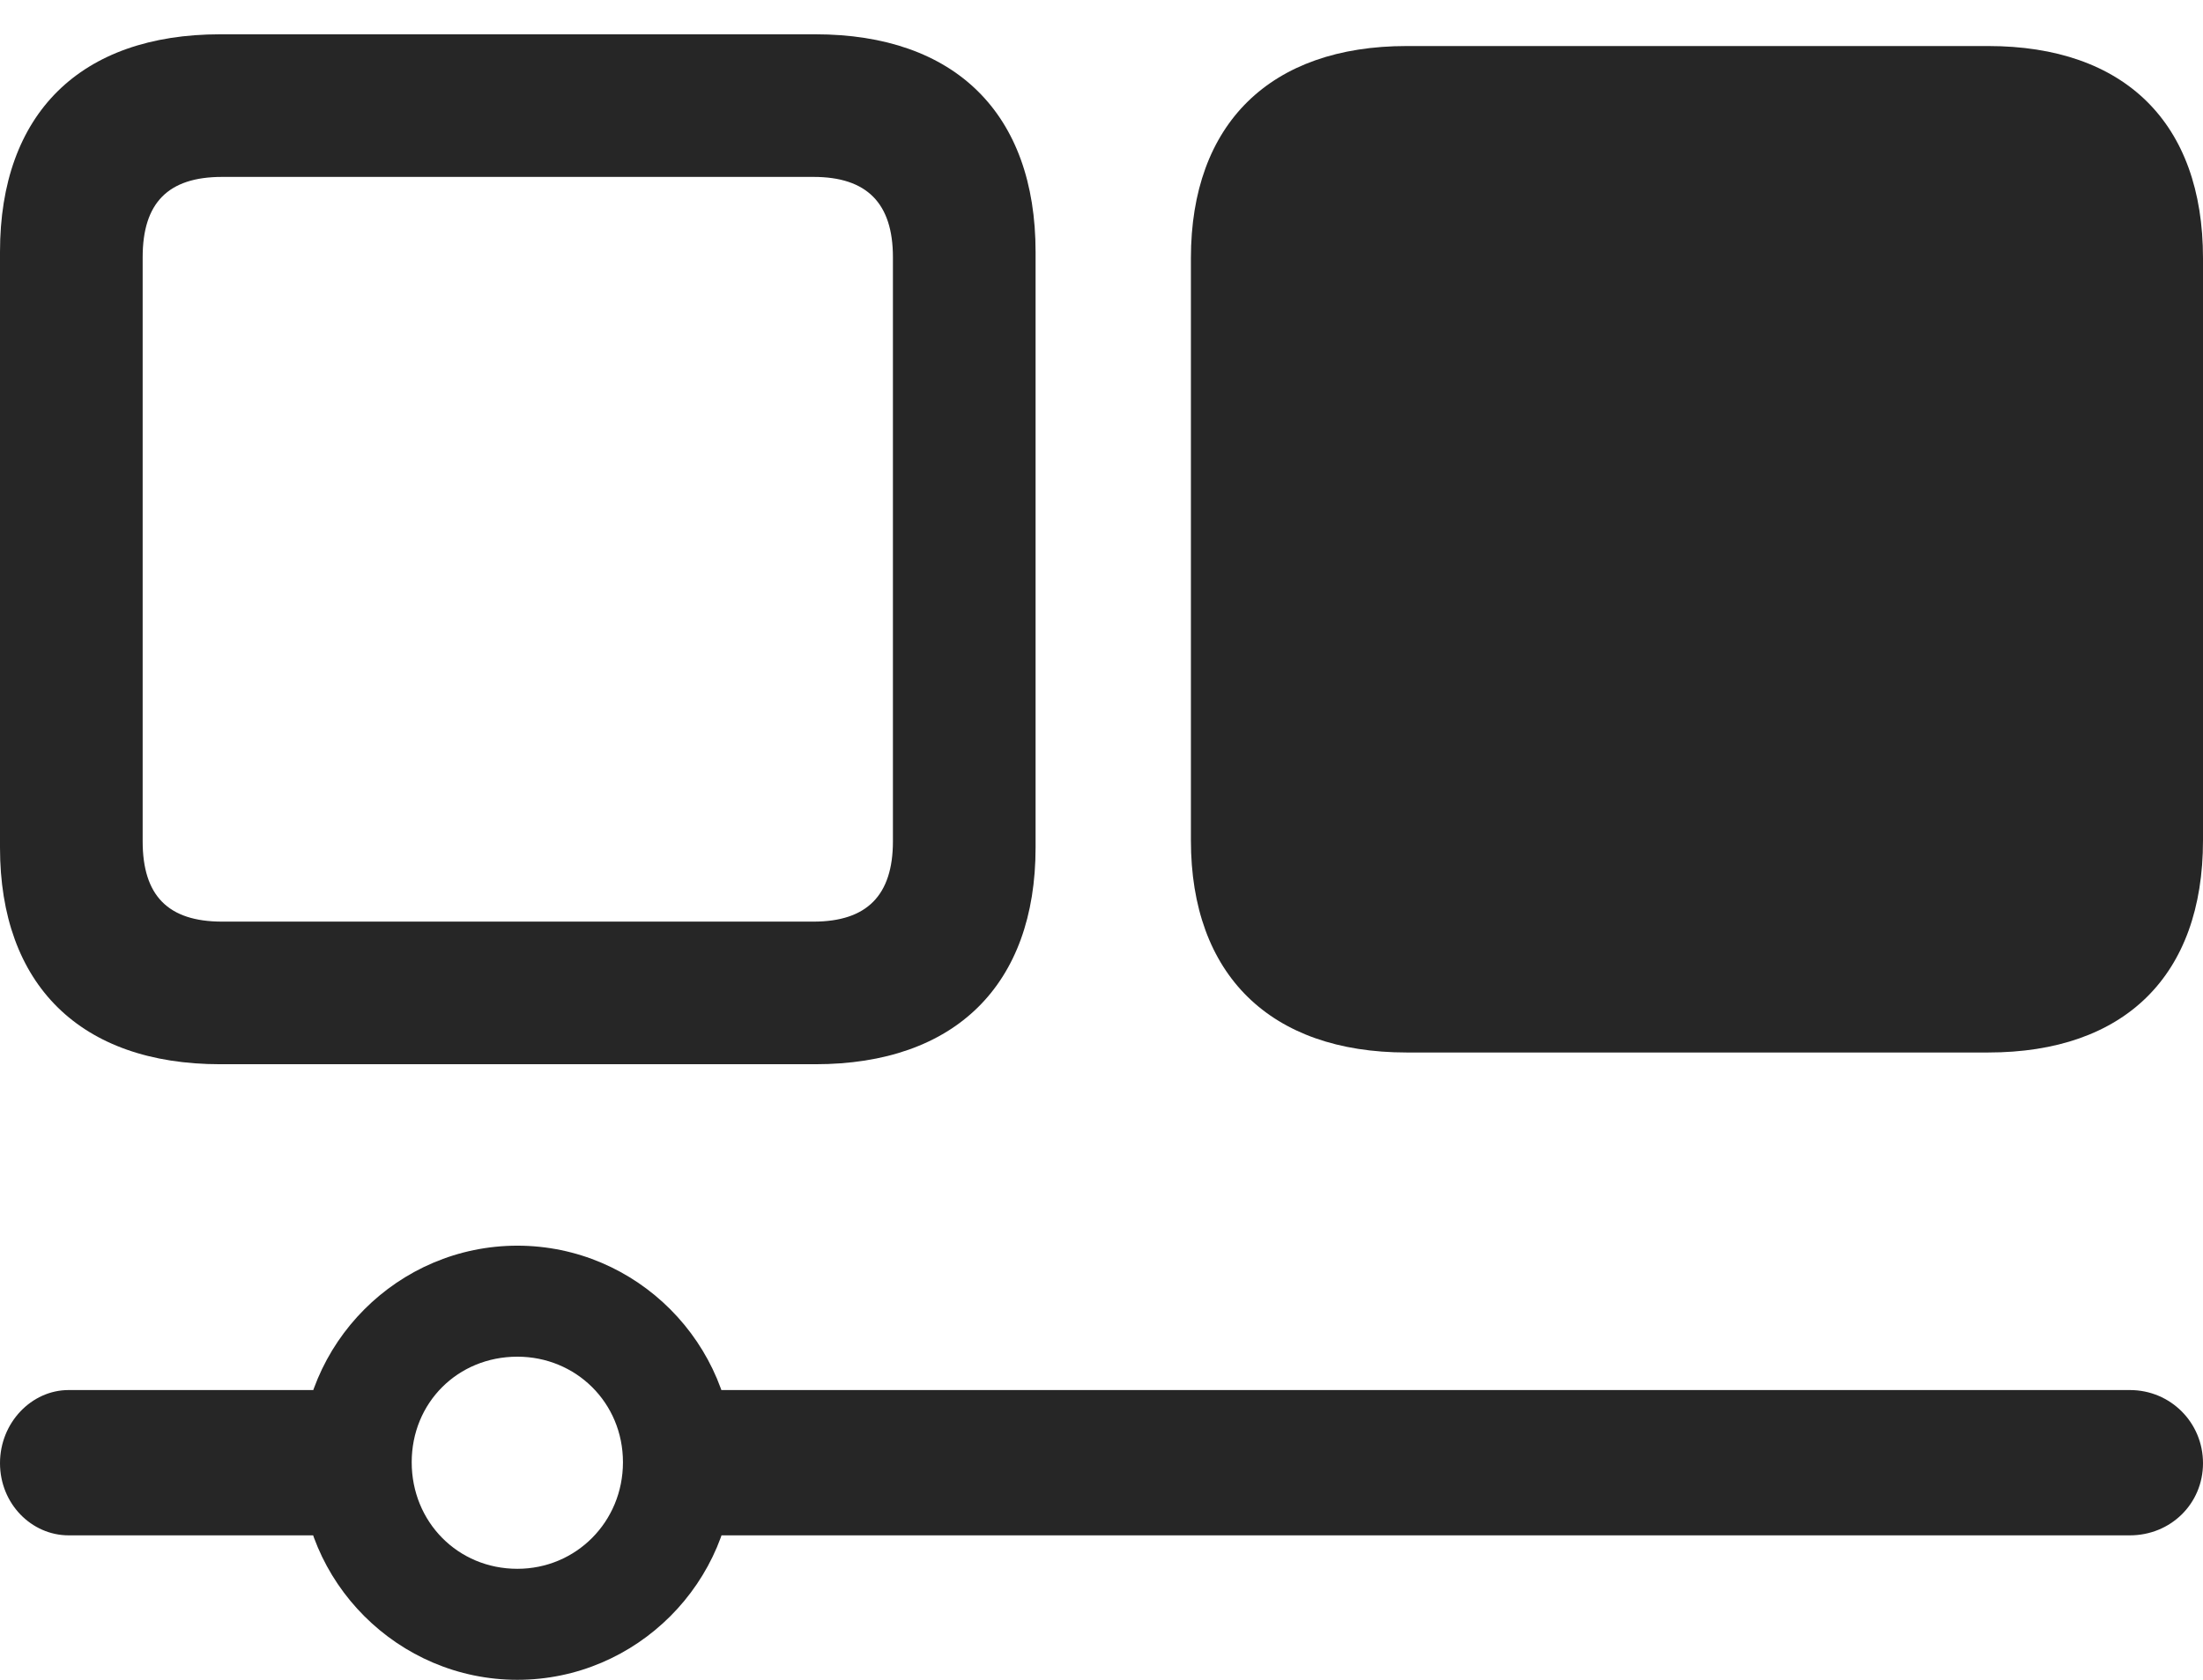 <?xml version="1.0" encoding="UTF-8"?>
<!--Generator: Apple Native CoreSVG 175.5-->
<!DOCTYPE svg
PUBLIC "-//W3C//DTD SVG 1.1//EN"
       "http://www.w3.org/Graphics/SVG/1.1/DTD/svg11.dtd">
<svg version="1.1" xmlns="http://www.w3.org/2000/svg" xmlns:xlink="http://www.w3.org/1999/xlink" width="23.828" height="18.174">
 <g>
  <rect height="18.174" opacity="0" width="23.828" x="0" y="0"/>
  <path d="M8.818 11.514C10.332 11.514 11.201 10.654 11.201 9.17L11.201 2.725C11.201 1.23 10.332 0.371 8.818 0.371L2.383 0.371C0.869 0.371 0 1.23 0 2.725L0 9.17C0 10.654 0.869 11.514 2.383 11.514ZM8.799 9.971L2.402 9.971C1.816 9.971 1.543 9.688 1.543 9.102L1.543 2.783C1.543 2.197 1.816 1.914 2.402 1.914L8.799 1.914C9.375 1.914 9.658 2.197 9.658 2.783L9.658 9.102C9.658 9.688 9.375 9.971 8.799 9.971Z" fill="#000000" fill-opacity="0.85"/>
  <path d="M21.504 11.387C22.979 11.387 23.828 10.557 23.828 9.092L23.828 2.793C23.828 1.328 22.979 0.498 21.504 0.498L15.215 0.498C13.74 0.498 12.881 1.338 12.881 2.793L12.881 9.092C12.881 10.547 13.74 11.387 15.215 11.387ZM0.742 15.039C0.342 15.039 0 15.391 0 15.83C0 16.27 0.342 16.611 0.742 16.611L3.896 16.611L3.896 15.039ZM5.596 18.174C6.885 18.174 7.939 17.119 7.939 15.83C7.939 14.531 6.885 13.477 5.596 13.477C4.307 13.477 3.252 14.531 3.252 15.83C3.252 17.119 4.307 18.174 5.596 18.174ZM5.596 16.973C4.951 16.973 4.453 16.465 4.453 15.82C4.453 15.176 4.951 14.678 5.596 14.678C6.23 14.678 6.738 15.176 6.738 15.82C6.738 16.465 6.23 16.973 5.596 16.973ZM7.148 15.039L7.148 16.611L23.037 16.611C23.477 16.611 23.828 16.27 23.828 15.83C23.828 15.391 23.477 15.039 23.037 15.039Z" fill="#000000" fill-opacity="0.85"/>
 </g>
</svg>
